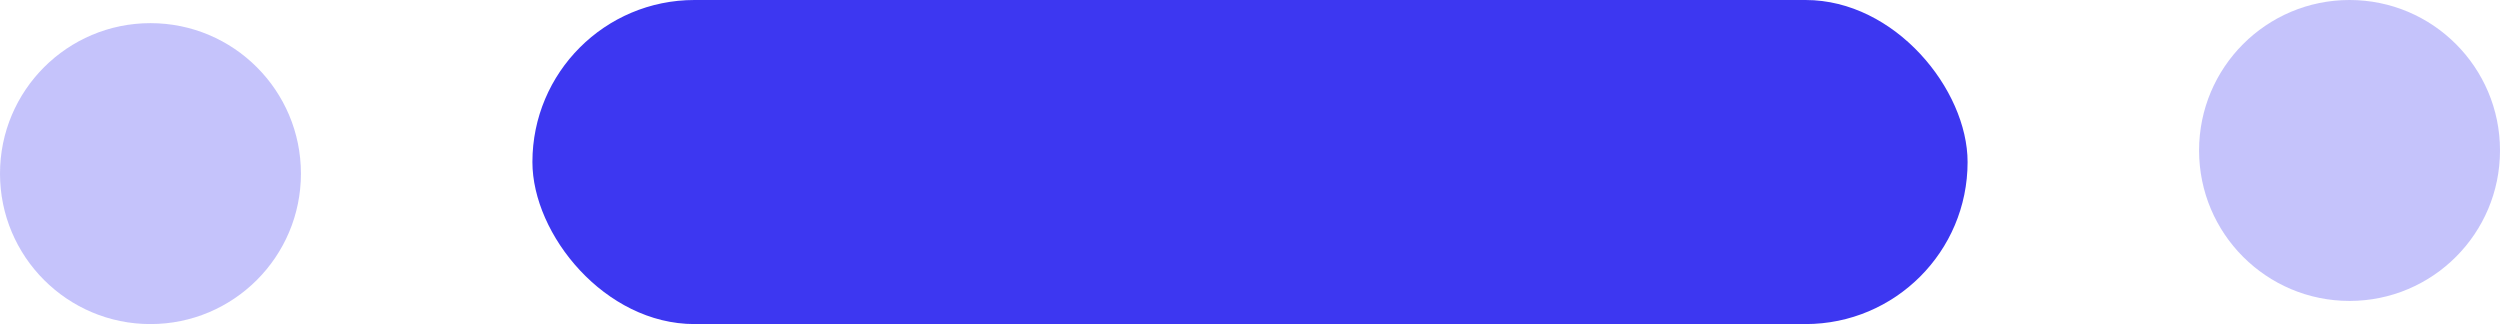 <svg xmlns="http://www.w3.org/2000/svg" width="108" height="14" viewBox="0 0 108 14"><g transform="translate(-1106 -4752)"><rect width="62" height="14" rx="7" transform="translate(1129 4752)" fill="#3d37f1"/><circle cx="6.5" cy="6.5" r="6.5" transform="translate(1106 4753)" fill="#3d37f1" opacity="0.3"/><circle cx="6.5" cy="6.5" r="6.5" transform="translate(1201 4752)" fill="#3d37f1" opacity="0.3"/></g></svg>